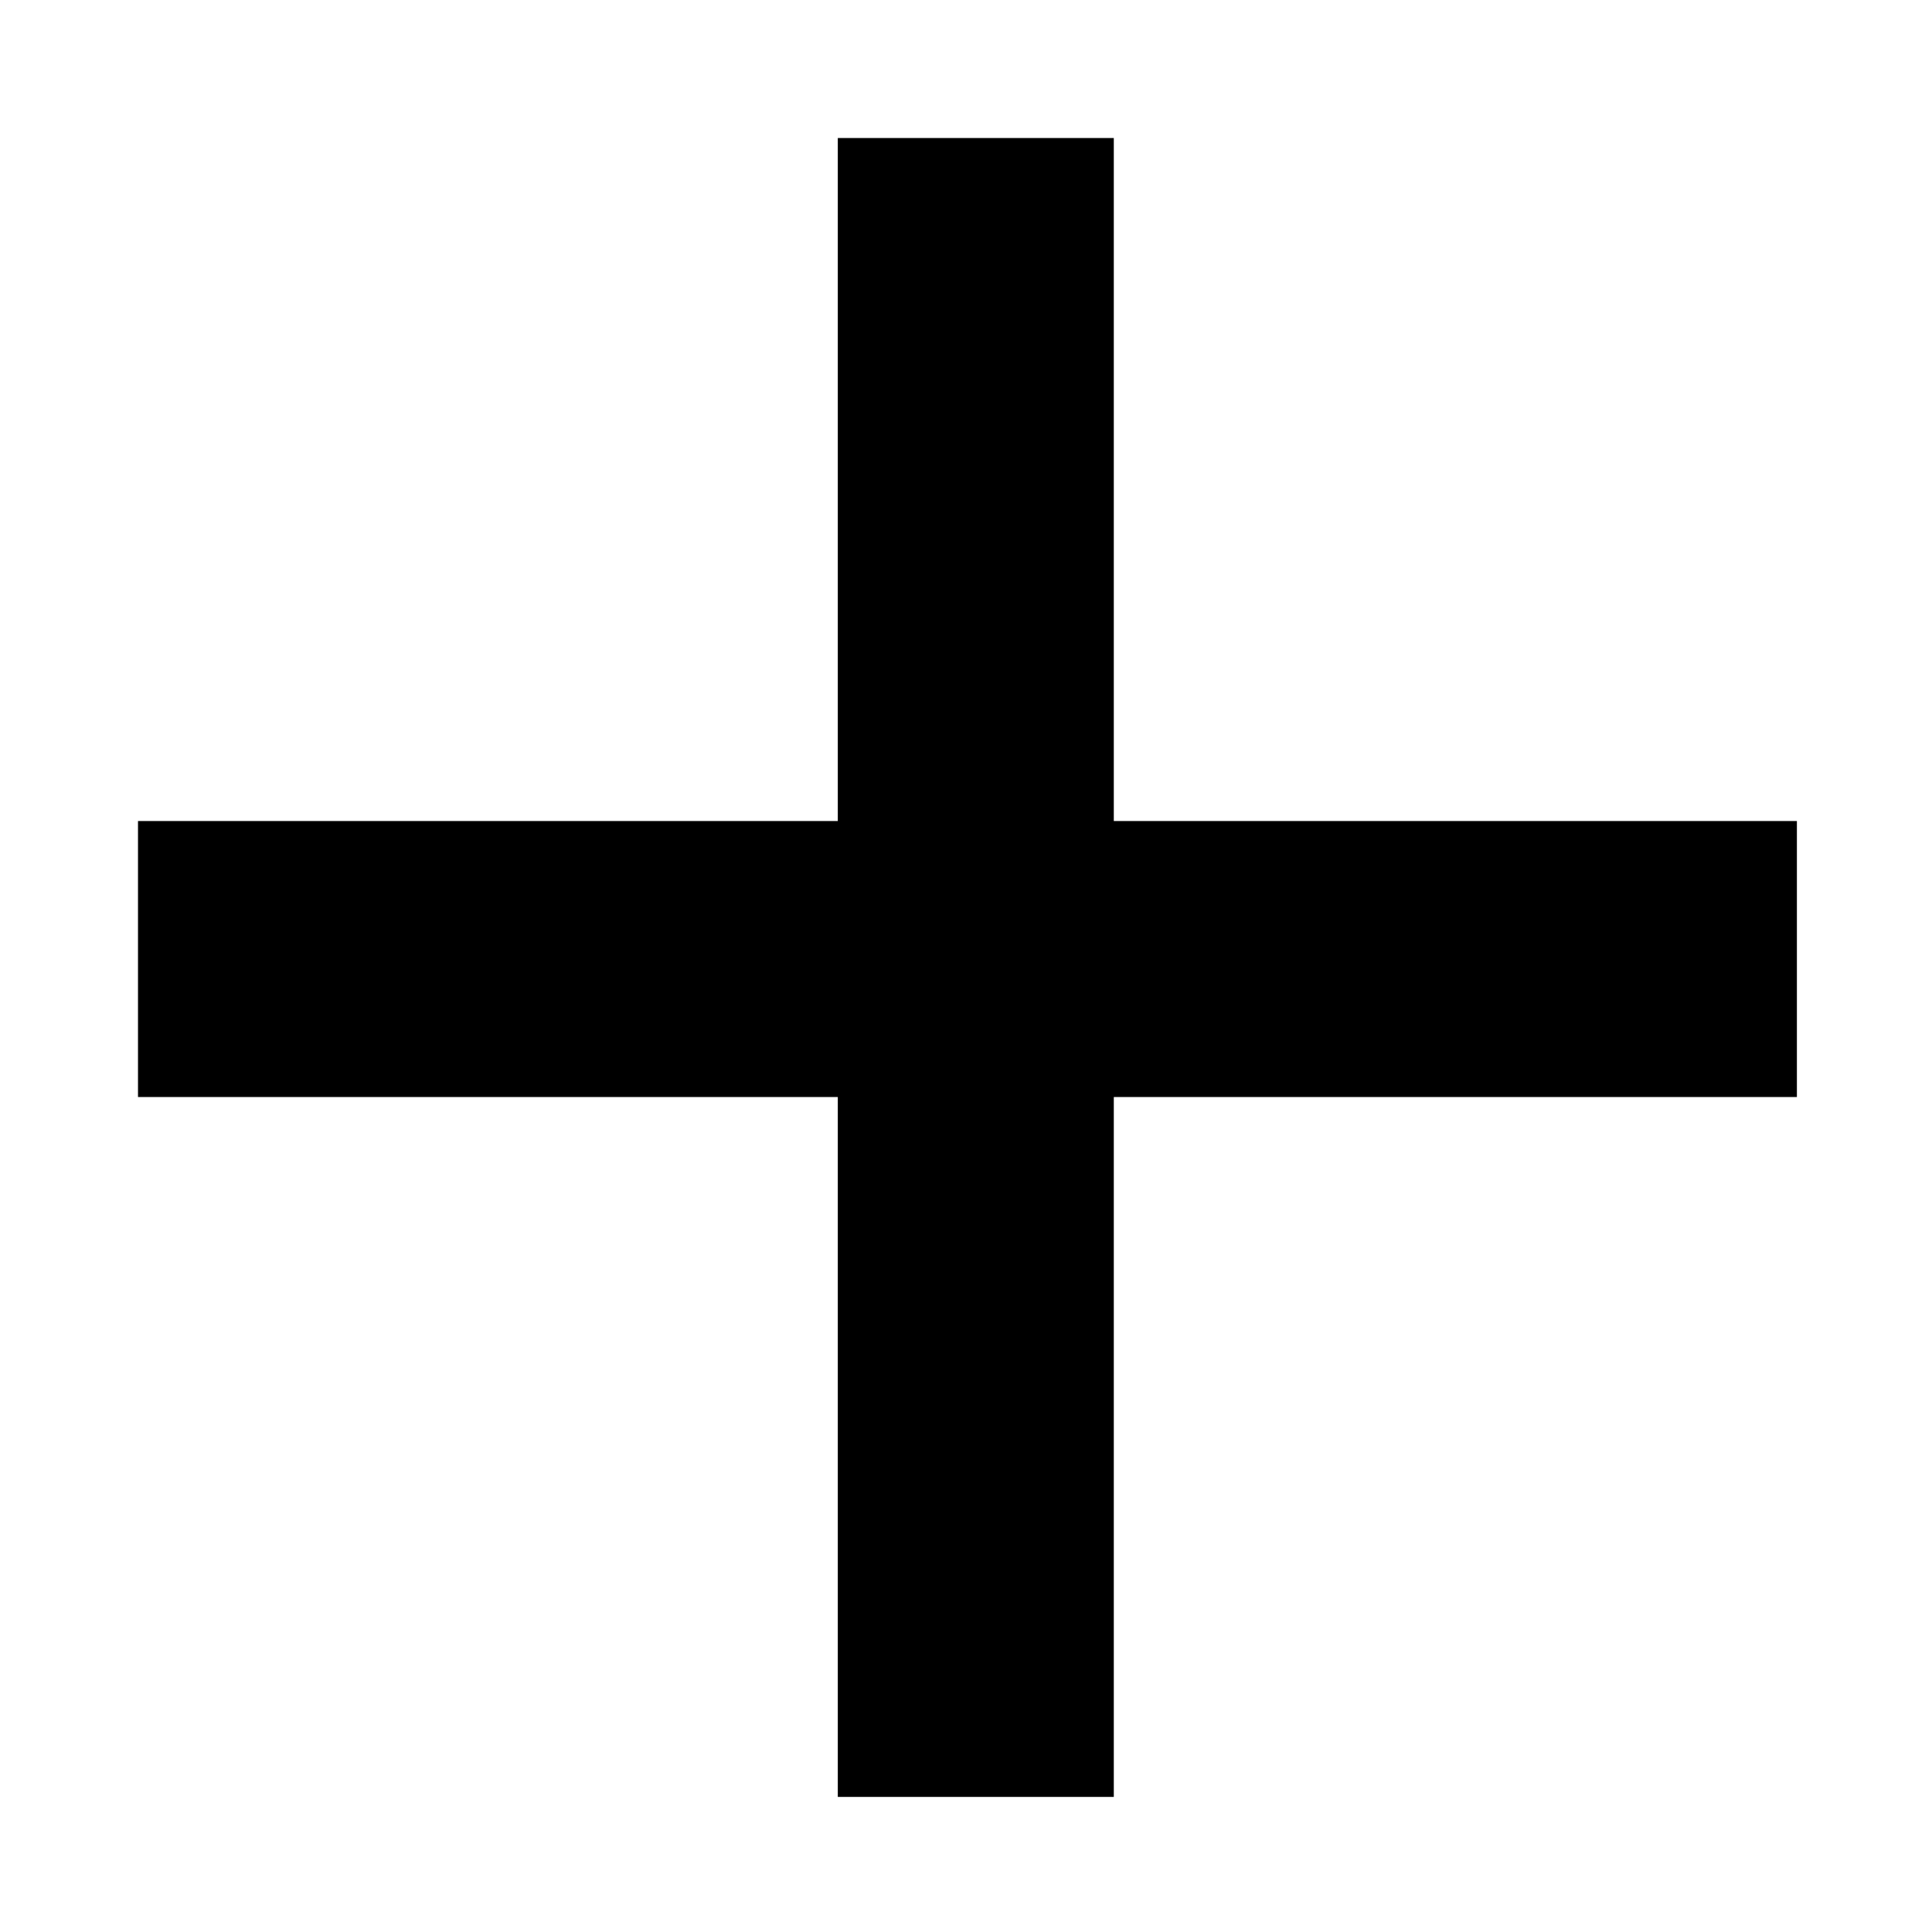 <svg width="28" height="28" viewBox="0 0 28 28" fill="none" xmlns="http://www.w3.org/2000/svg">
<line x1="26.042" y1="13.899" x2="2" y2="13.899" stroke="black" stroke-width="4"/>
<line y1="-2" x2="24.042" y2="-2" transform="matrix(-2.18557e-08 1 1 2.18557e-08 16.142 2)" stroke="black" stroke-width="4"/>
</svg>
